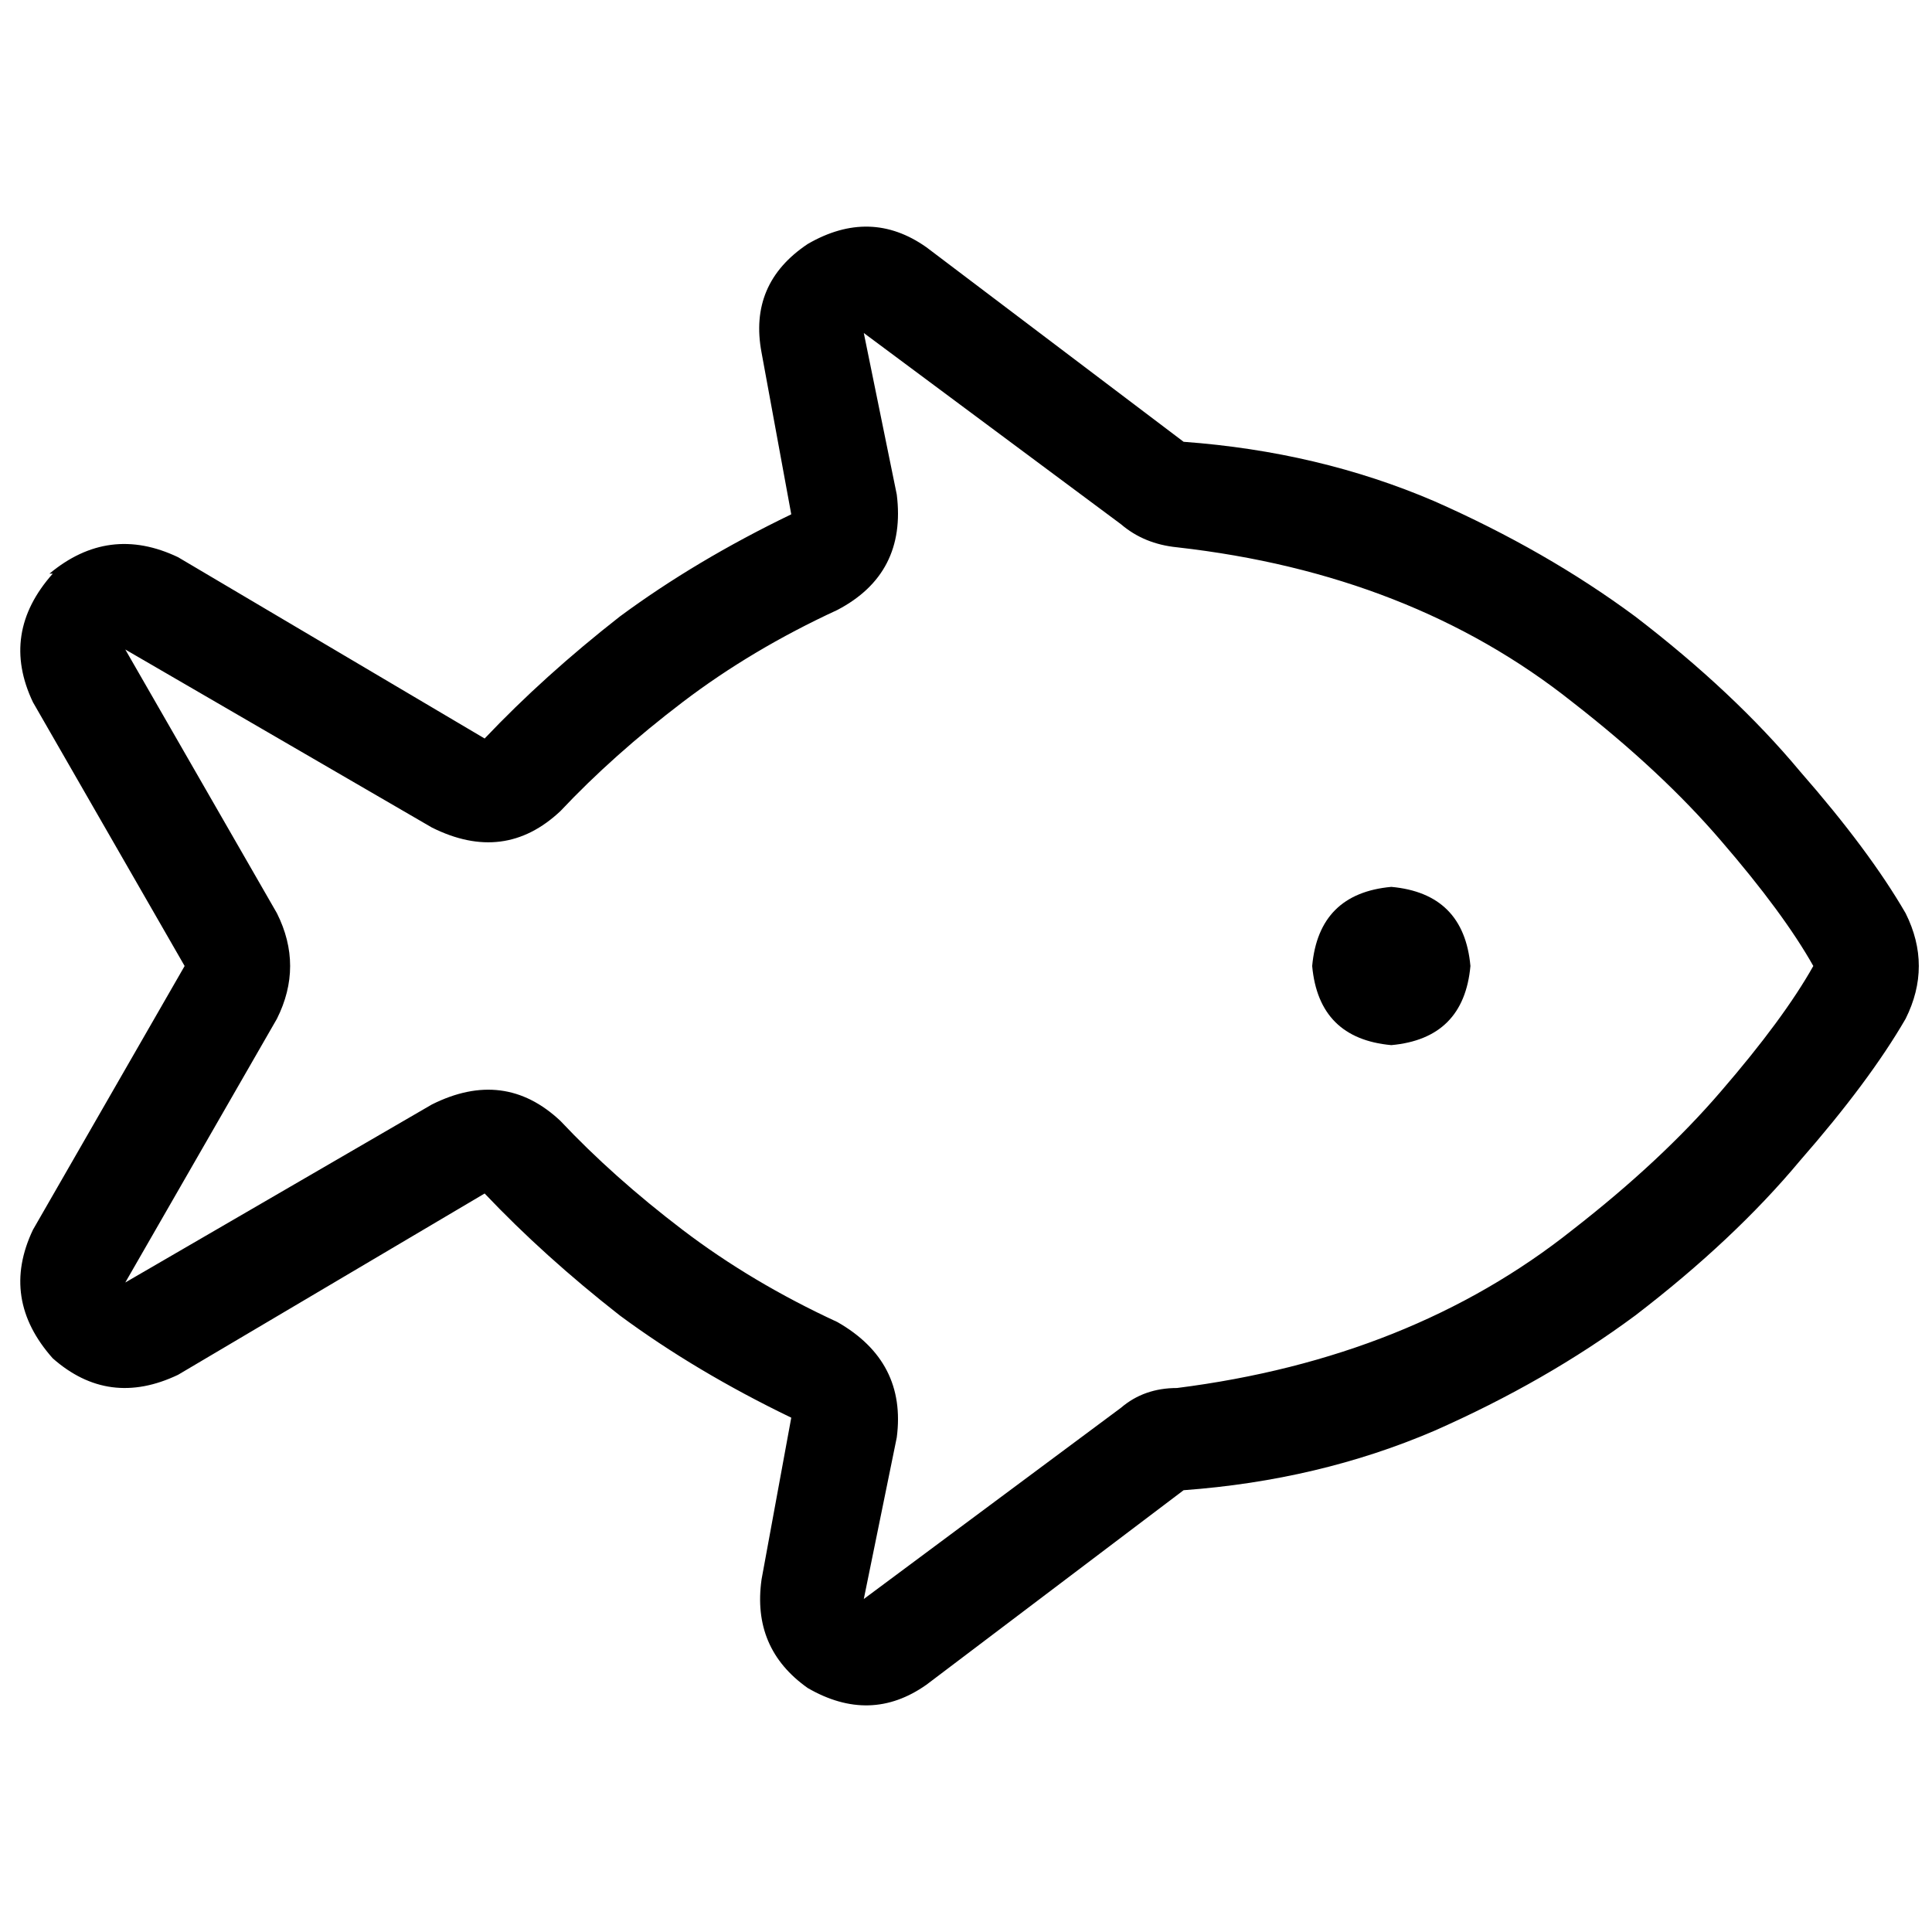 <svg xmlns="http://www.w3.org/2000/svg" viewBox="0 0 512 512">
  <path d="M 221.925 161.638 Q 240.273 152.027 237.652 131.058 L 228.915 88.246 L 297.065 138.922 Q 303.181 144.164 311.918 145.038 Q 373.952 152.027 416.764 186.102 Q 440.355 204.451 456.082 222.799 Q 472.683 242.02 480.546 256 Q 472.683 269.98 456.082 289.201 Q 440.355 307.55 416.764 325.898 Q 373.952 359.973 311.918 367.836 Q 303.181 367.836 297.065 373.079 L 228.915 423.754 L 237.652 380.942 Q 240.273 360.846 221.925 350.362 Q 199.208 339.877 180.86 325.898 Q 162.512 311.918 148.532 297.065 Q 133.679 283.085 114.457 292.696 L 33.201 339.877 L 73.392 269.98 Q 80.382 256 73.392 242.02 L 33.201 172.123 L 114.457 219.304 Q 133.679 228.915 148.532 214.935 Q 162.512 200.082 180.86 186.102 Q 199.208 172.123 221.925 161.638 L 221.925 161.638 Z M 13.98 152.027 Q 0 167.754 8.737 186.102 L 48.928 256 L 8.737 325.898 Q 0 344.246 13.98 359.973 Q 28.833 373.079 47.181 364.341 L 128.437 316.287 Q 144.164 332.887 164.259 348.614 Q 184.355 363.468 209.693 375.7 L 201.829 418.512 Q 199.208 436.86 214.061 447.345 Q 230.662 456.956 245.515 446.471 L 313.666 394.921 Q 349.488 392.3 380.068 379.195 Q 409.775 366.089 433.365 348.614 Q 459.577 328.519 477.051 307.55 Q 495.399 286.58 505.01 269.98 Q 512 256 505.01 242.02 Q 495.399 225.42 477.051 204.451 Q 459.577 183.481 433.365 163.386 Q 409.775 145.911 380.068 132.805 Q 349.488 119.7 313.666 117.079 L 245.515 65.529 Q 230.662 55.044 214.061 64.655 Q 198.334 75.14 201.829 93.488 L 209.693 136.3 Q 184.355 148.532 164.259 163.386 Q 144.164 179.113 128.437 195.713 L 47.181 147.659 Q 28.833 138.922 13.106 152.027 L 13.98 152.027 Z M 368.71 276.969 Q 387.932 275.222 389.679 256 Q 387.932 236.778 368.71 235.031 Q 349.488 236.778 347.741 256 Q 349.488 275.222 368.71 276.969 L 368.71 276.969 Z" />
</svg>
